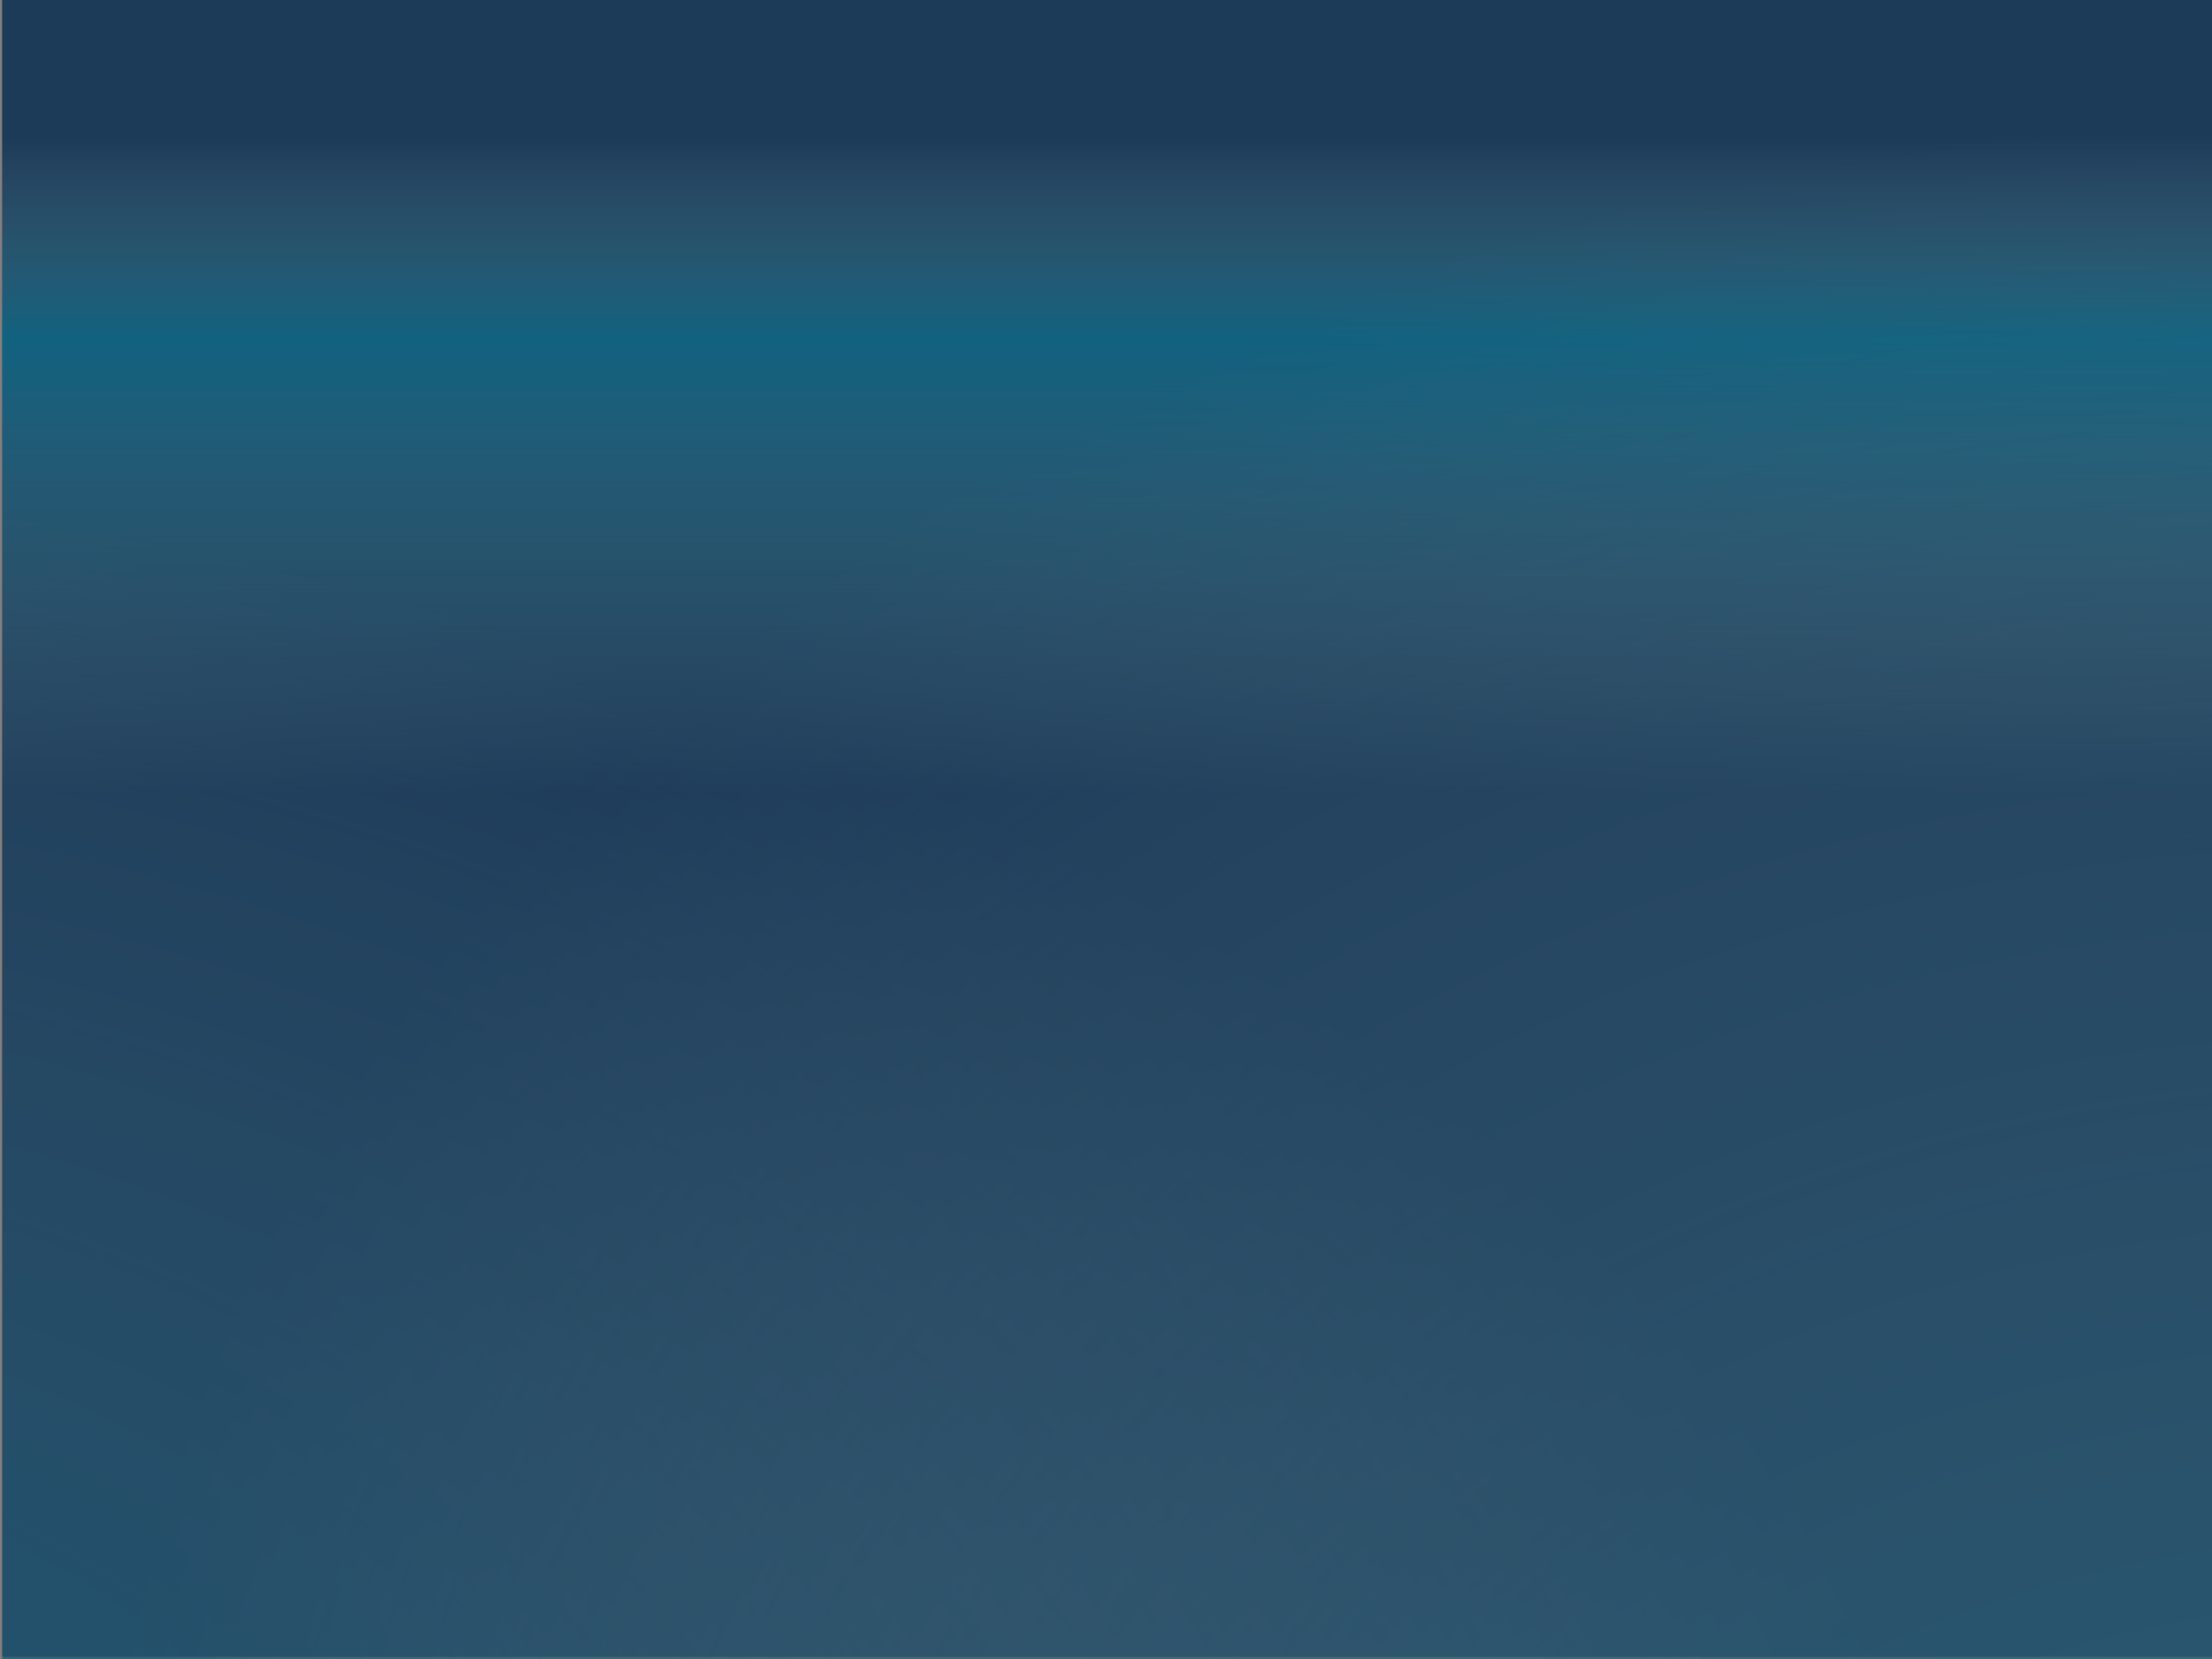 <?xml version="1.0" encoding="utf-8"?>
<!-- Generator: Adobe Illustrator 14.0.0, SVG Export Plug-In . SVG Version: 6.00 Build 43363)  -->
<!DOCTYPE svg PUBLIC "-//W3C//DTD SVG 1.1//EN" "http://www.w3.org/Graphics/SVG/1.1/DTD/svg11.dtd">
<svg version="1.1" id="Layer_1" xmlns="http://www.w3.org/2000/svg" xmlns:xlink="http://www.w3.org/1999/xlink" x="0px" y="0px"
	 width="1024px" height="768px" viewBox="0 0 1024 768" enable-background="new 0 0 1024 768" xml:space="preserve">
<rect x="0" y="0" width="1024" height="768" fill="#808080" stroke="none"/>
<g>
	<rect x="1" y="-1" opacity="0.76" fill="#282D74" enable-background="new    " width="1024" height="768"/>
	
		<linearGradient id="SVGID_1_" gradientUnits="userSpaceOnUse" x1="48.999" y1="-311" x2="48.999" y2="455.064" gradientTransform="matrix(1 0 0 1 464 312)">
		<stop  offset="0.08" style="stop-color:#FFFFFF;stop-opacity:0"/>
		<stop  offset="0.203" style="stop-color:#17C9FF"/>
		<stop  offset="0.478" style="stop-color:#FFFFFF;stop-opacity:0"/>
	</linearGradient>
	<rect x="1" opacity="0.62" fill="url(#SVGID_1_)" enable-background="new    " width="1024" height="768"/>
	
		<radialGradient id="SVGID_2_" cx="-211.633" cy="703.864" r="506.168" gradientTransform="matrix(3.737 0 0 2.213 463.799 -619.444)" gradientUnits="userSpaceOnUse">
		<stop  offset="0" style="stop-color:#17C9FF"/>
		<stop  offset="0.65" style="stop-color:#FFFFFF;stop-opacity:0"/>
	</radialGradient>
	<rect x="1" opacity="0.49" fill="url(#SVGID_2_)" enable-background="new    " width="1024" height="768"/>
	
		<radialGradient id="SVGID_3_" cx="1325.261" cy="813.659" r="608.219" fx="1191.567" fy="625.568" gradientTransform="matrix(-1.912 -1.539 1.643 -1.413 2429.577 4107.605)" gradientUnits="userSpaceOnUse">
		<stop  offset="0" style="stop-color:#17C9FF"/>
		<stop  offset="0.102" style="stop-color:#39D1FF;stop-opacity:0.867"/>
		<stop  offset="0.432" style="stop-color:#A3E9FF;stop-opacity:0.437"/>
		<stop  offset="0.66" style="stop-color:#E5F9FF;stop-opacity:0.139"/>
		<stop  offset="0.767" style="stop-color:#FFFFFF;stop-opacity:0"/>
	</radialGradient>
	<rect x="1" opacity="0.66" fill="url(#SVGID_3_)" enable-background="new    " width="1024" height="768"/>
	<rect x="1" y="-1" opacity="0.54" fill="#00373F" enable-background="new    " width="1024" height="769"/>
</g>
</svg>
